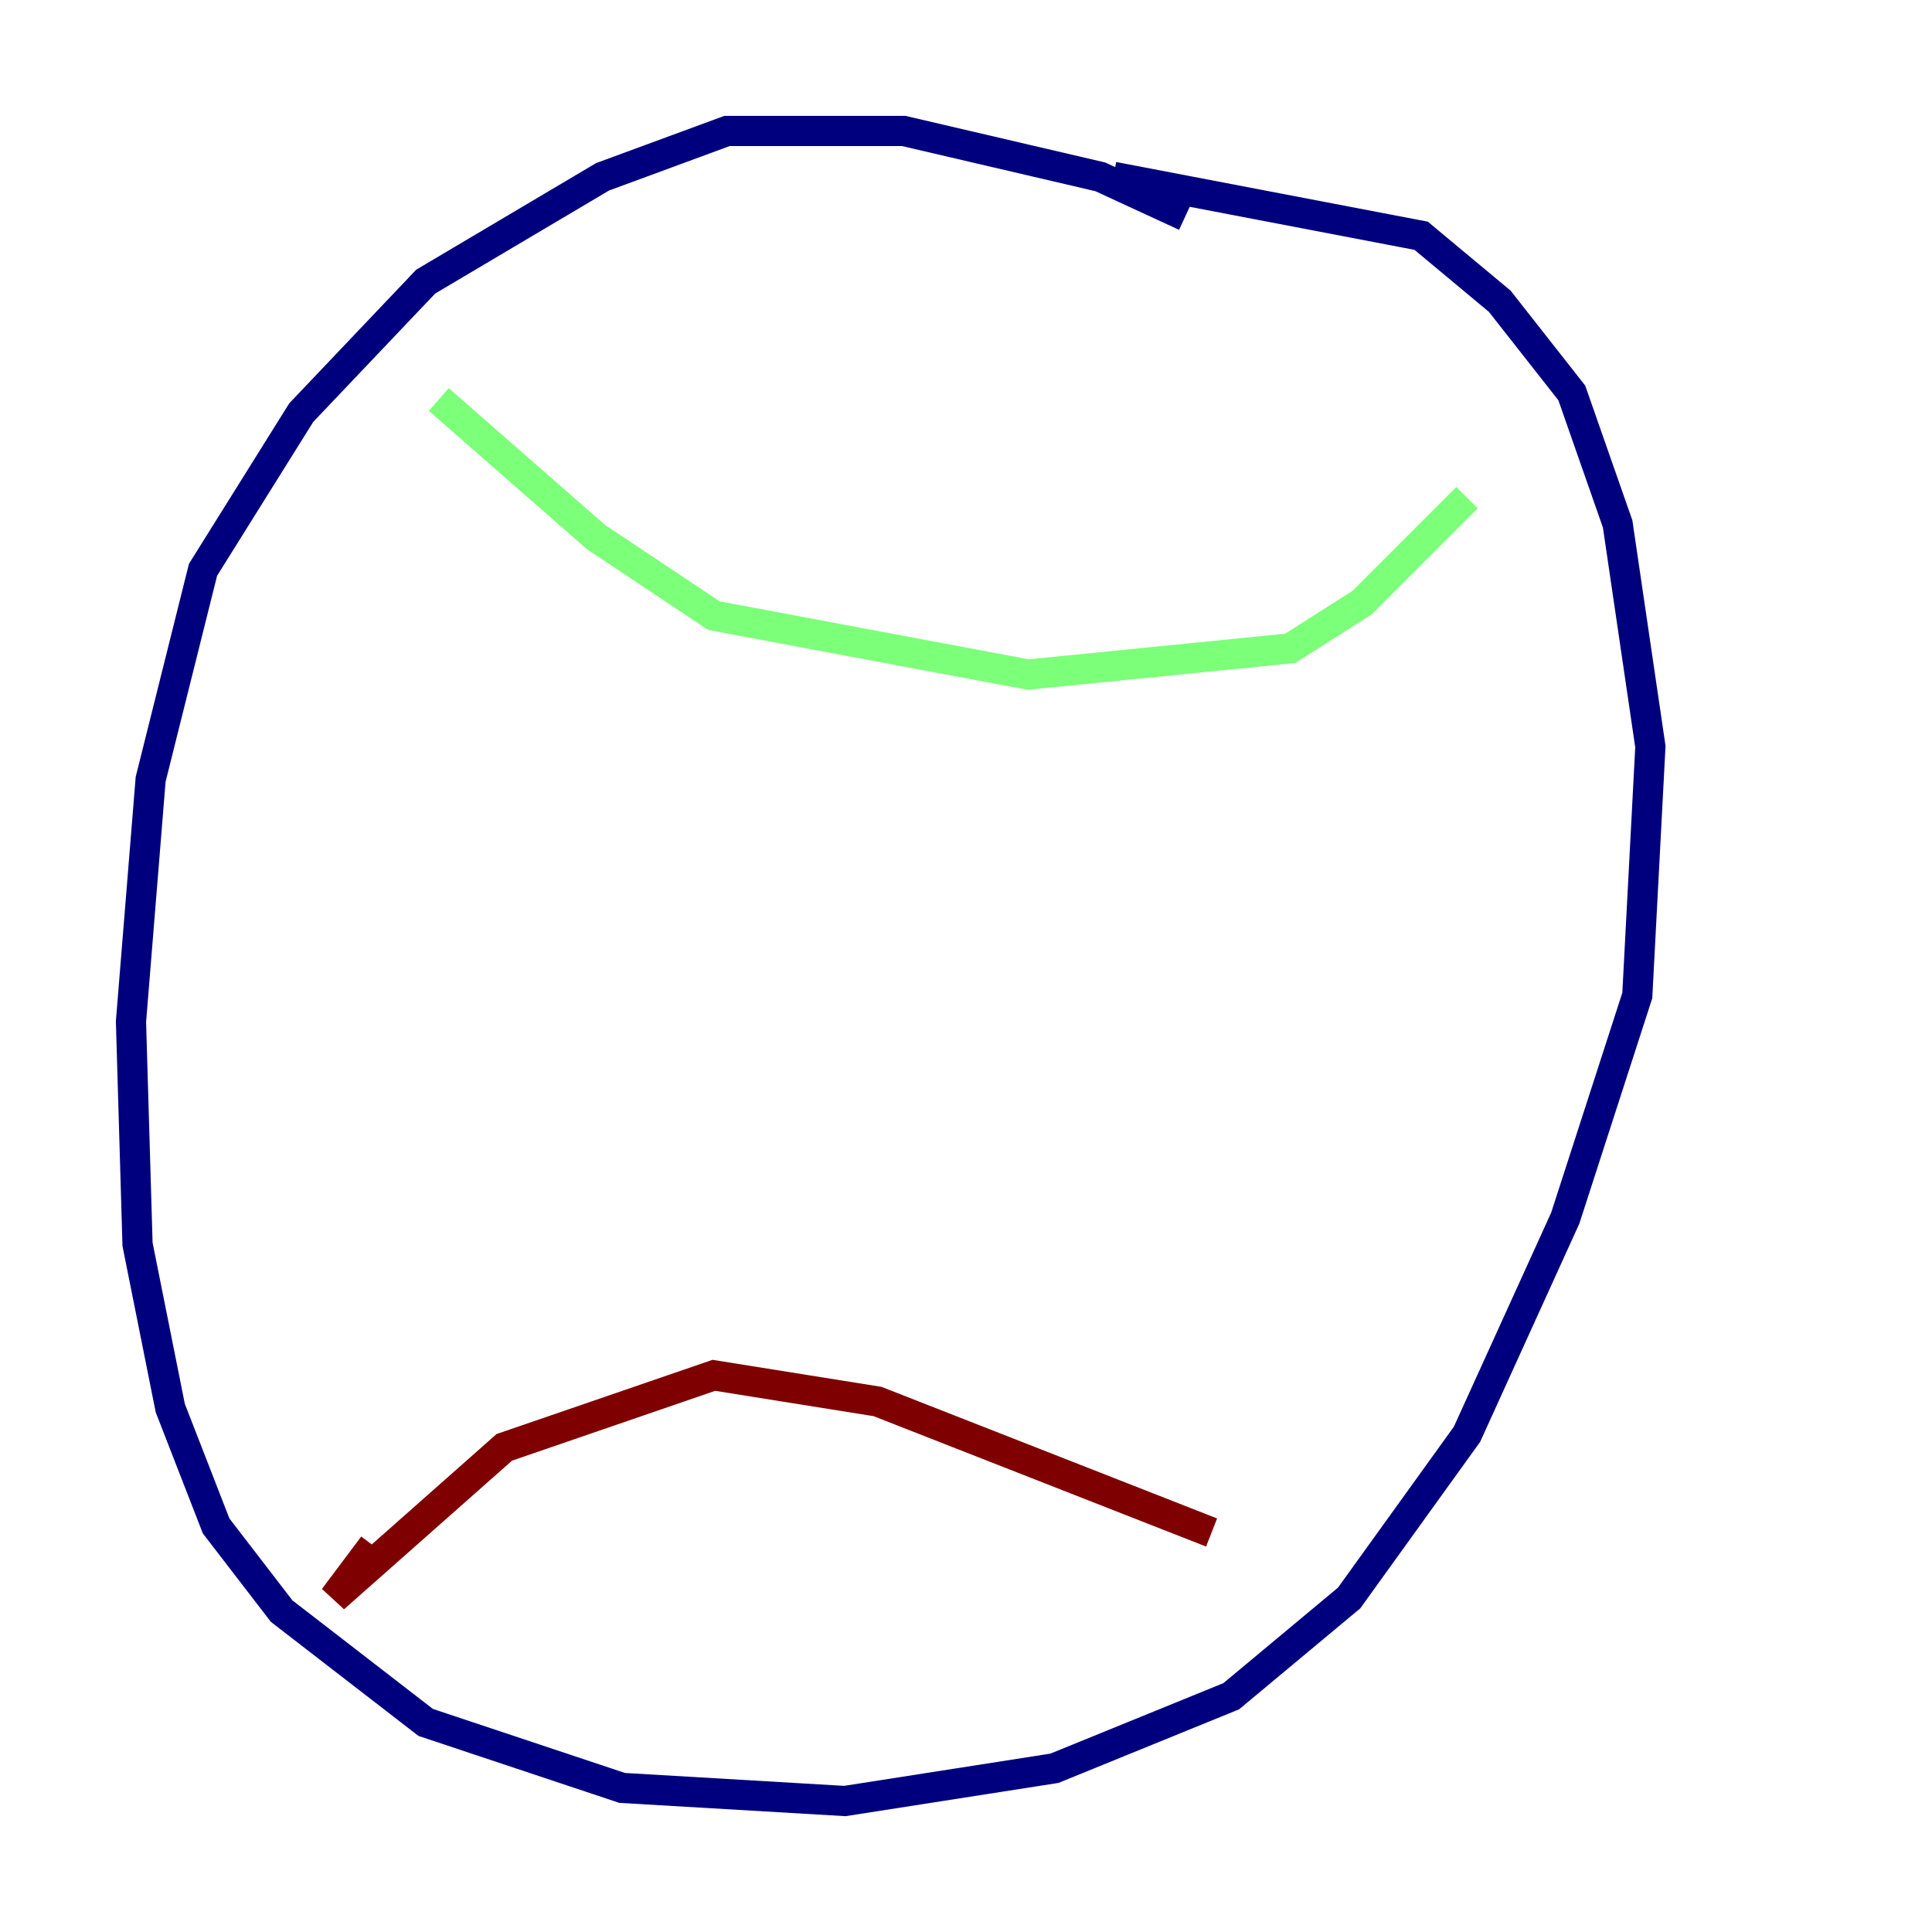 <?xml version="1.0" encoding="utf-8" ?>
<svg baseProfile="tiny" height="128" version="1.2" viewBox="0,0,128,128" width="128" xmlns="http://www.w3.org/2000/svg" xmlns:ev="http://www.w3.org/2001/xml-events" xmlns:xlink="http://www.w3.org/1999/xlink"><defs /><polyline fill="none" points="78.536,14.319 72.895,11.715 59.878,8.678 48.163,8.678 39.919,11.715 28.203,18.658 19.959,27.336 13.451,37.749 9.98,51.634 8.678,67.688 9.112,82.441 11.281,93.288 14.319,101.098 18.658,106.739 28.203,114.115 41.22,118.454 55.973,119.322 69.858,117.153 81.573,112.38 89.383,105.871 97.193,95.024 103.702,80.705 108.475,65.953 109.342,49.464 107.173,34.712 104.136,26.034 99.363,19.959 94.156,15.62 73.763,11.715" stroke="#00007f" stroke-width="2" /><polyline fill="none" points="29.071,26.468 39.485,35.58 47.295,40.786 68.122,44.691 85.478,42.956 90.251,39.919 97.193,32.976" stroke="#7cff79" stroke-width="2" /><polyline fill="none" points="24.732,102.4 22.129,105.871 33.41,95.891 47.295,91.119 58.142,92.854 80.271,101.532" stroke="#7f0000" stroke-width="2" /></svg>